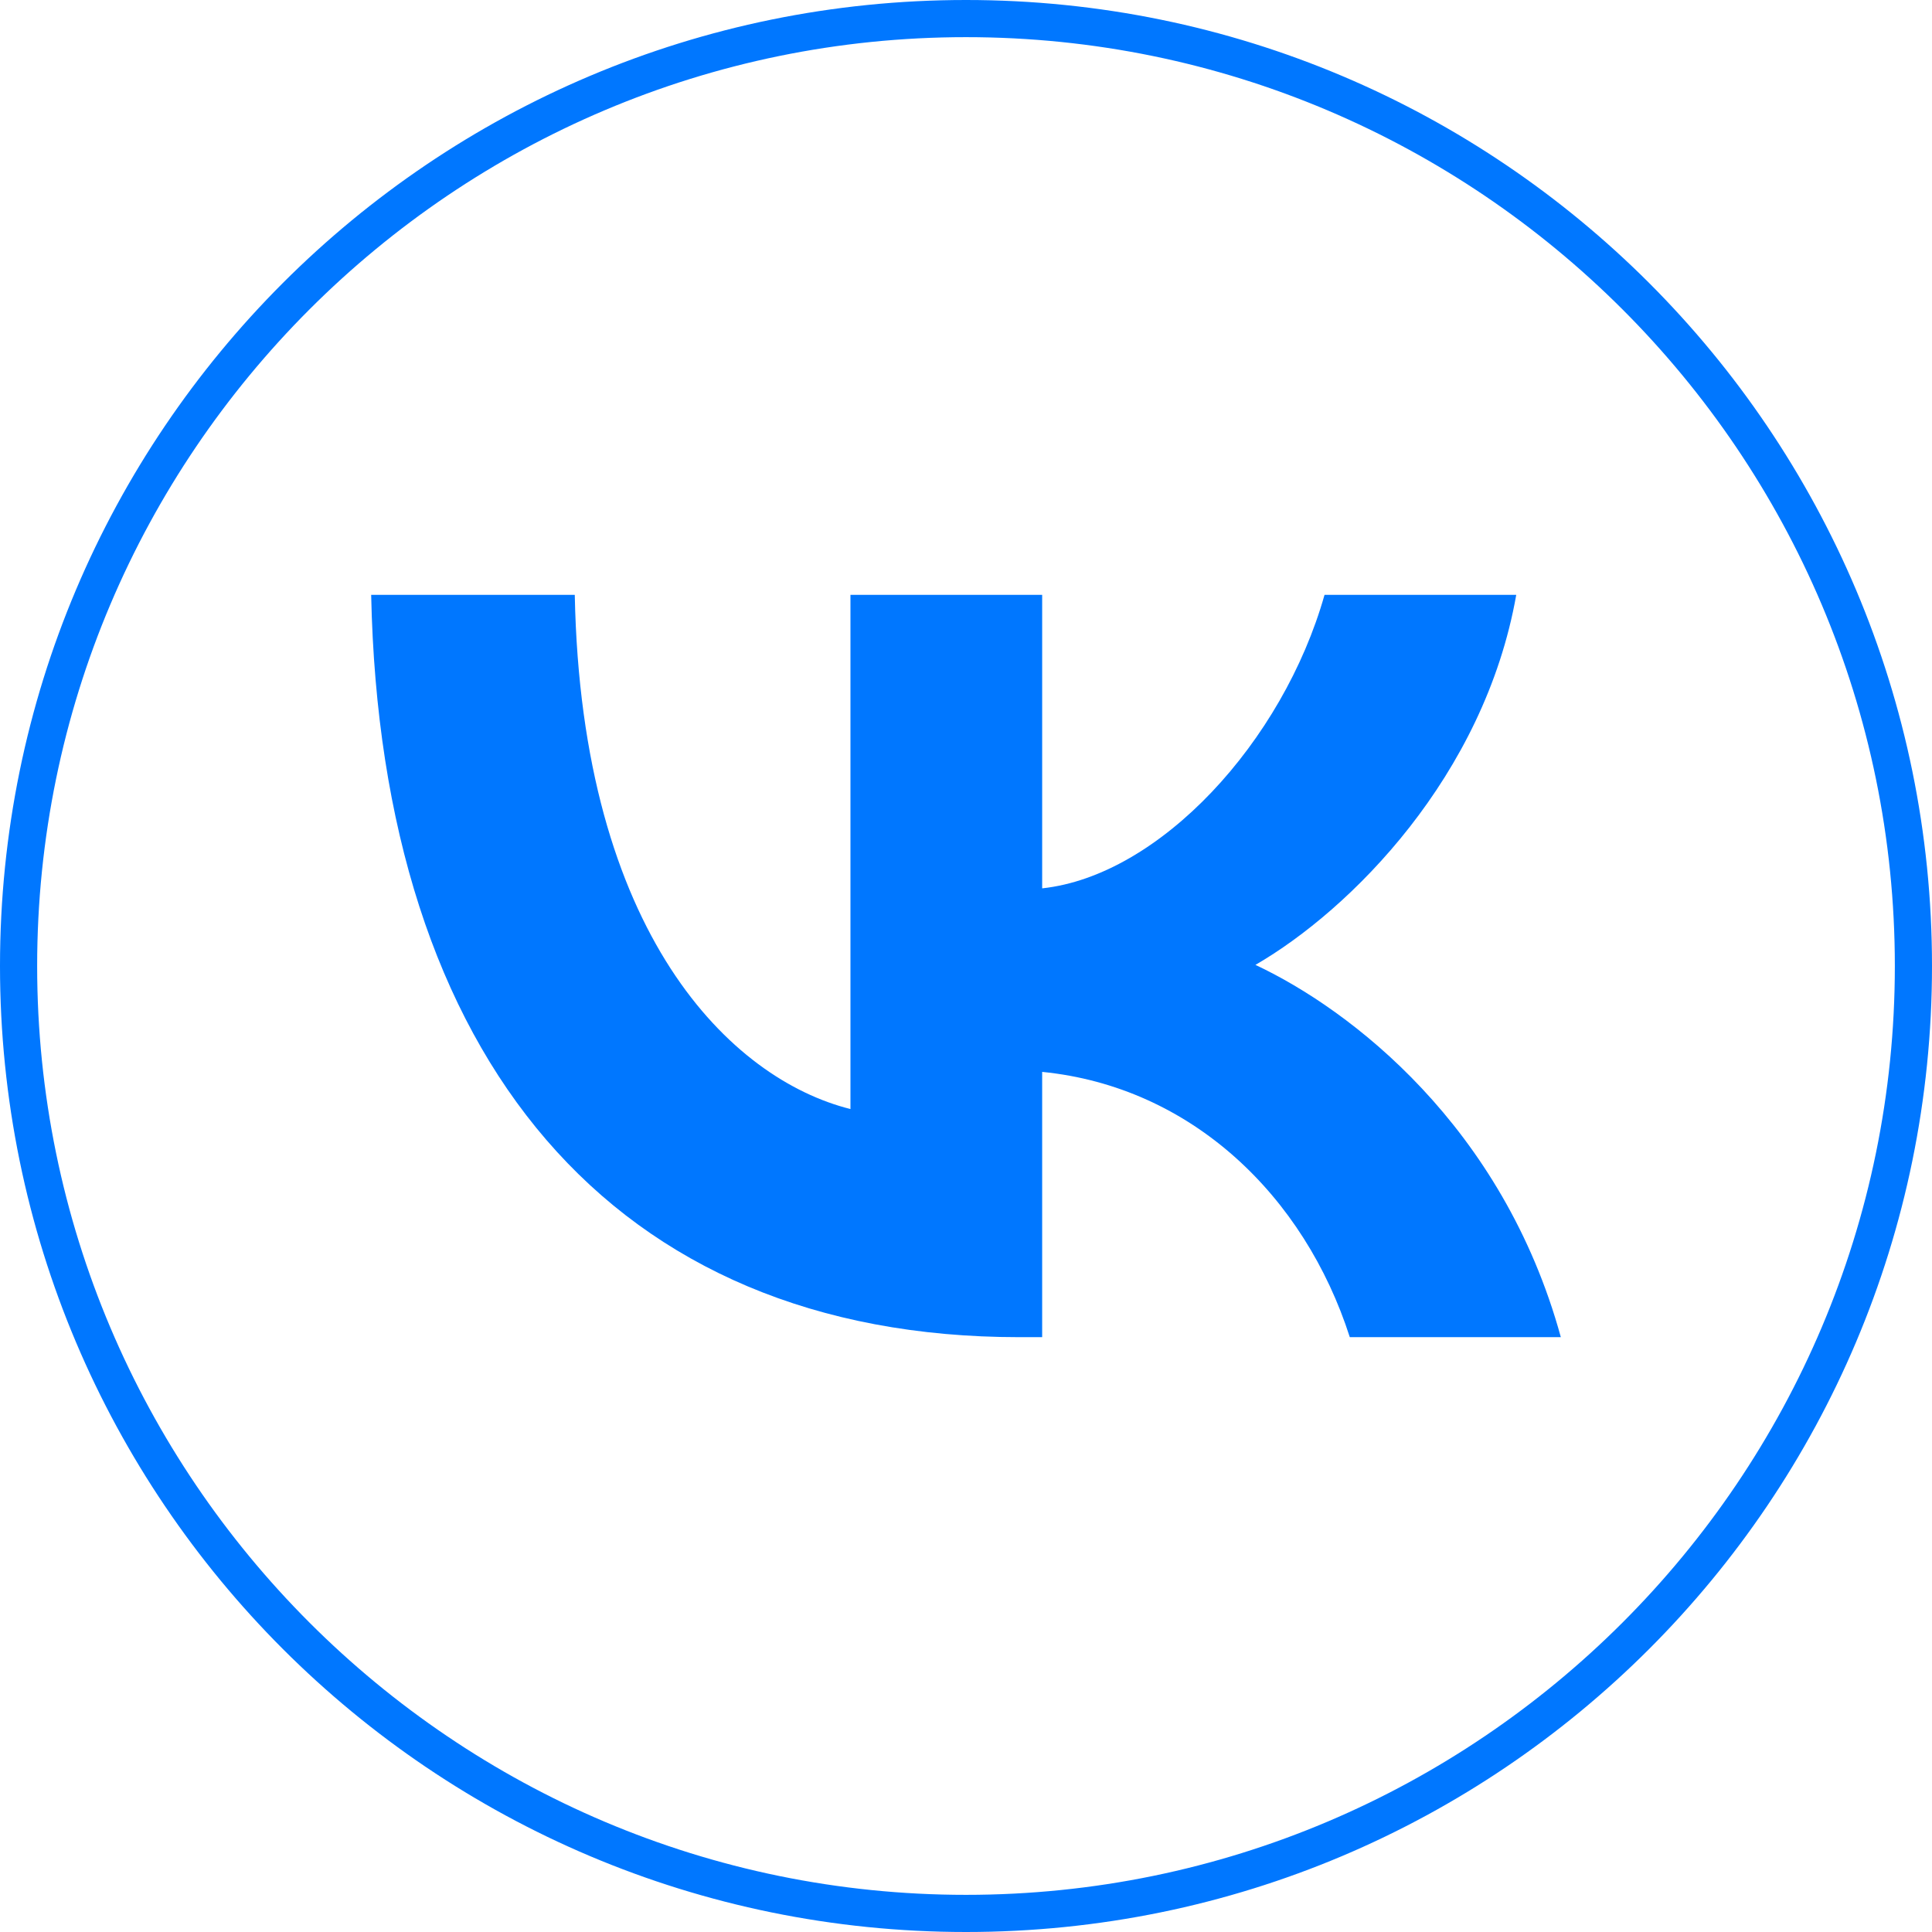 <?xml version="1.0" encoding="UTF-8"?>
<svg id="_Слой_2" data-name="Слой 2" xmlns="http://www.w3.org/2000/svg" viewBox="0 0 52 52">
  <defs>
    <style>
      .cls-1 {
        fill: #07f;
      }
    </style>
  </defs>
  <g id="_Слой_2-2" data-name=" Слой 2">
    <g id="_Слой_1-2" data-name=" Слой 1-2">
      <path class="cls-1" d="M27.43,35.99c-10.94,0-17.18-7.5-17.44-19.98h5.48c.18,9.16,4.22,13.04,7.42,13.84v-13.84h5.16v7.9c3.16-.34,6.48-3.94,7.6-7.9h5.16c-.86,4.88-4.46,8.48-7.02,9.96,2.56,1.2,6.66,4.34,8.22,10.02h-5.68c-1.22-3.8-4.26-6.74-8.28-7.14v7.14s-.62,0-.62,0Z"/>
    </g>
    <path class="cls-1" d="M26,1c13.79,0,25,11.21,25,25s-11.21,25-25,25S1,39.79,1,26,12.21,1,26,1Zm0-1C11.64,0,0,11.64,0,26s11.64,26,26,26,26-11.64,26-26S40.36,0,26,0Z"/>
  </g>
</svg>